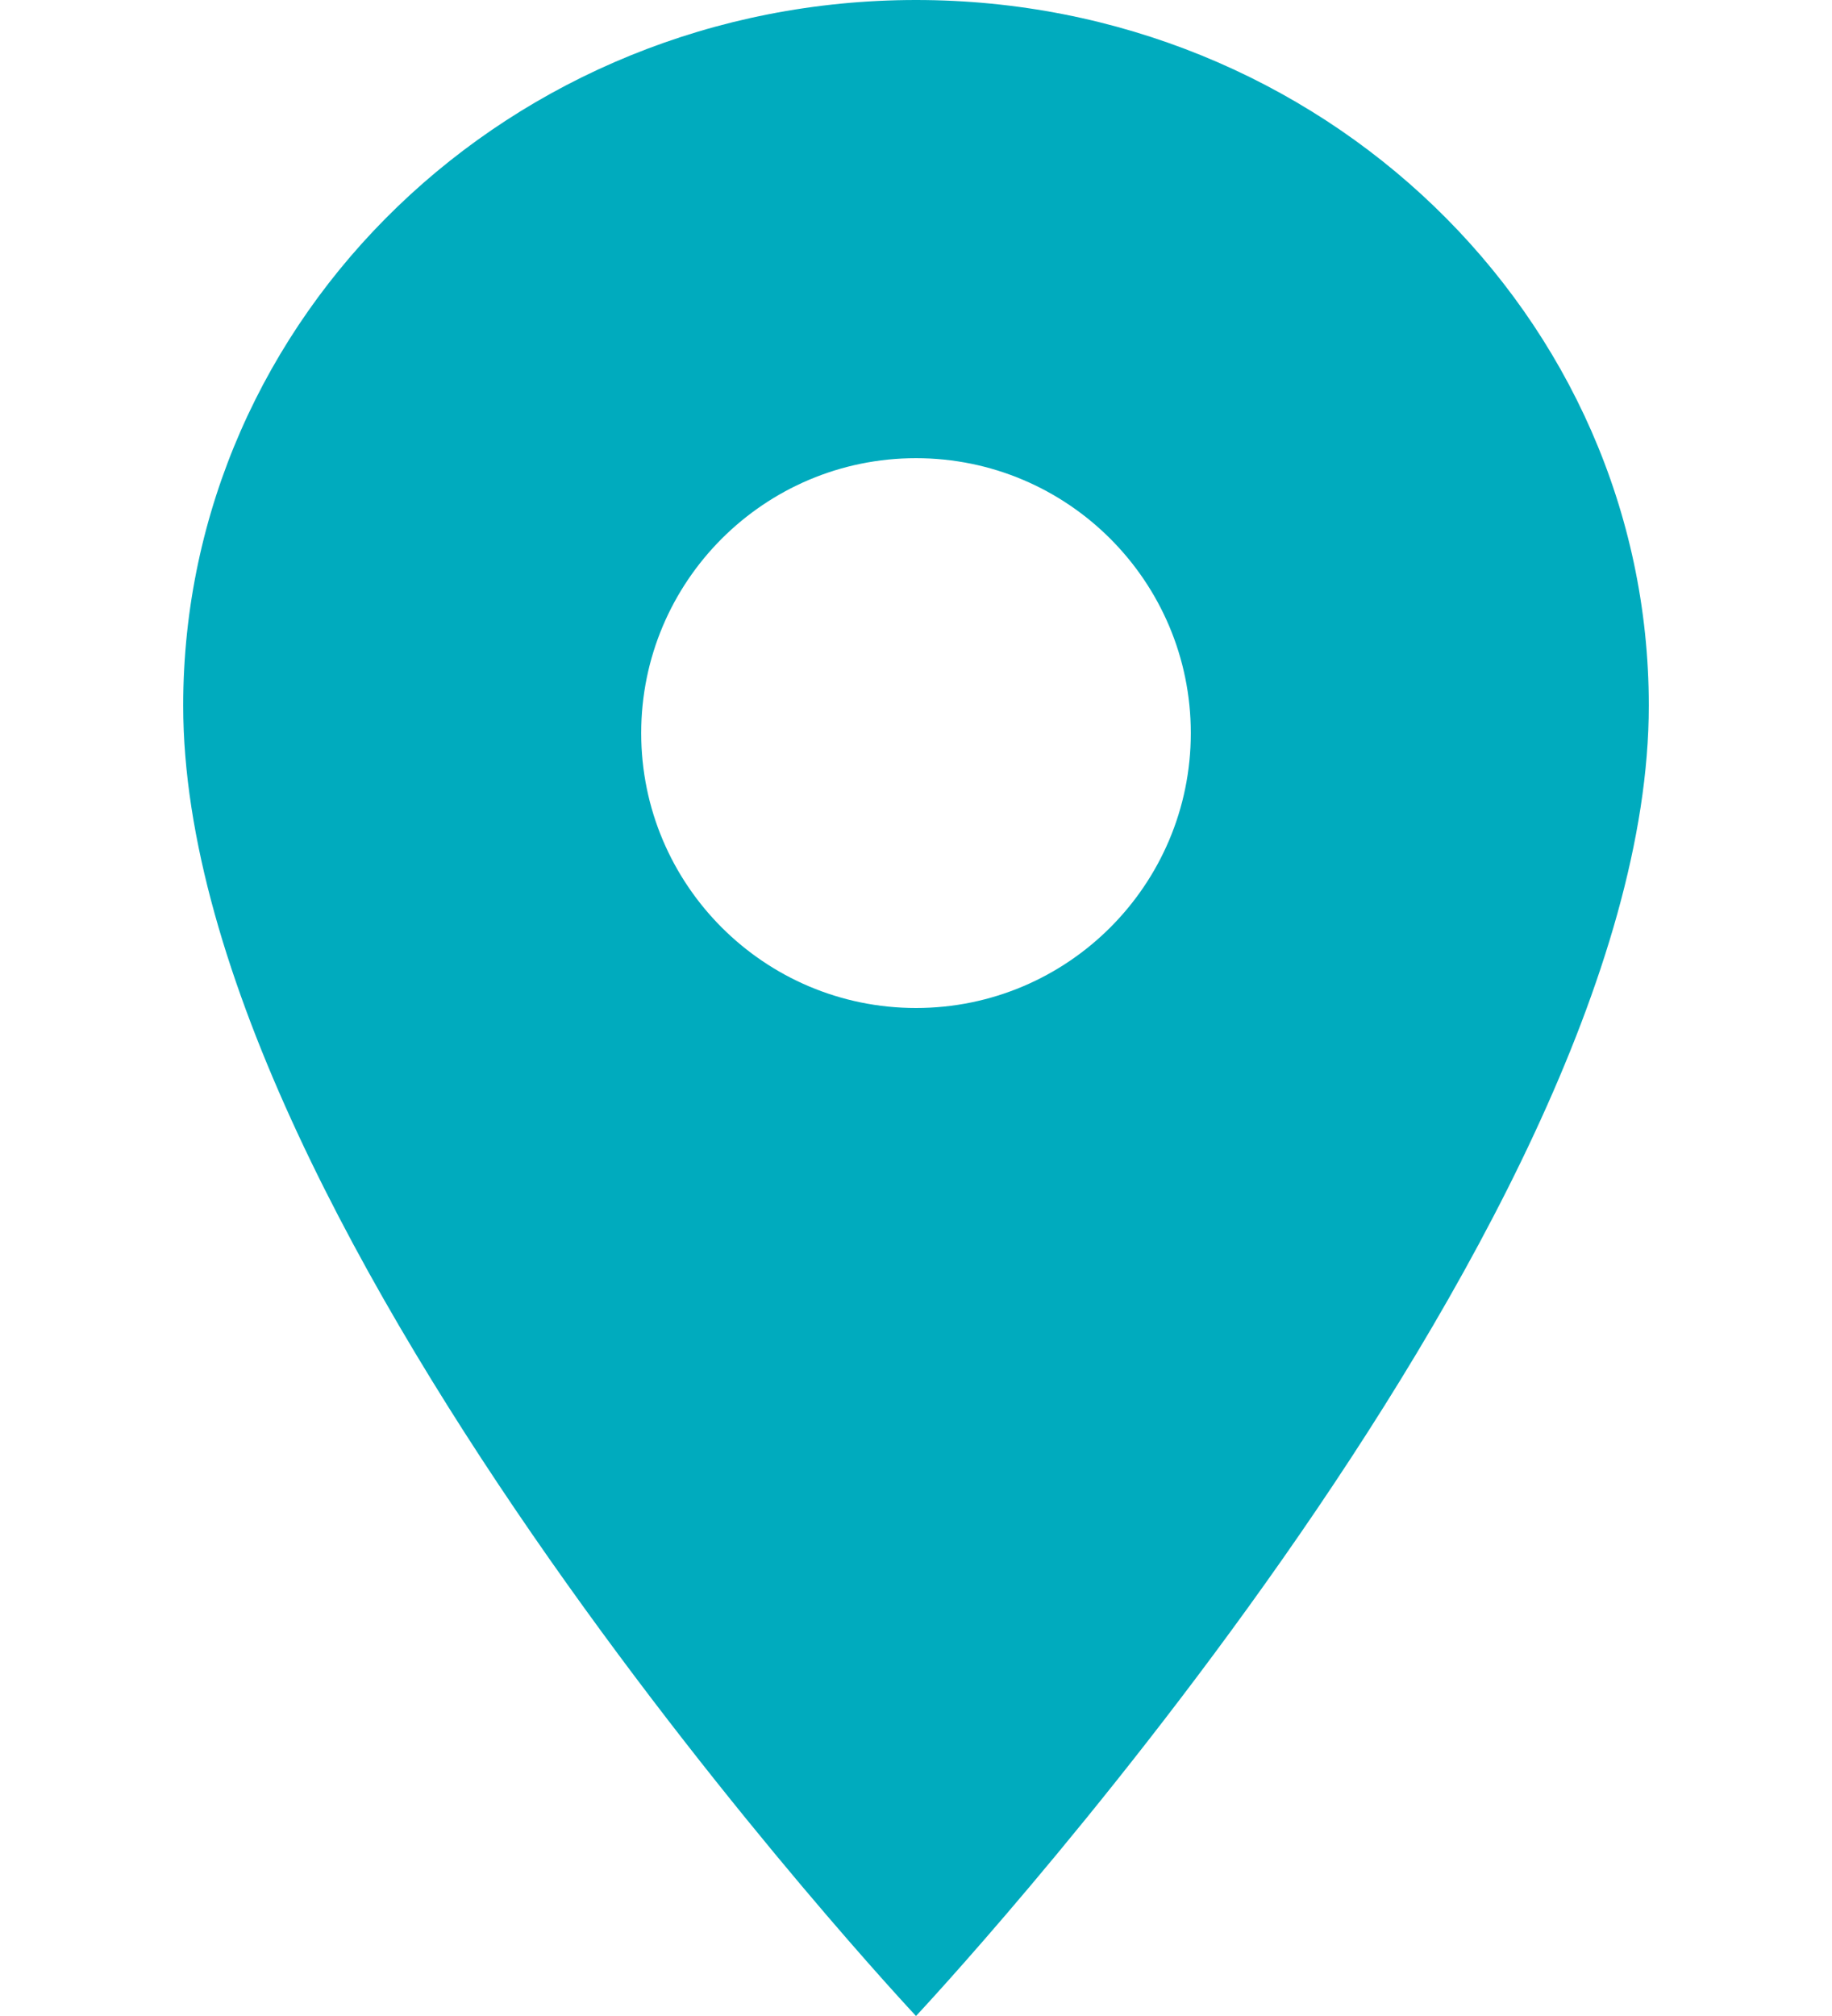 <?xml version="1.0" encoding="UTF-8"?>
<svg width="20px" height="22px" viewBox="0 0 20 22" version="1.1" xmlns="http://www.w3.org/2000/svg" xmlns:xlink="http://www.w3.org/1999/xlink">
    <!-- Generator: Sketch 54.1 (76490) - https://sketchapp.com -->
    <title>Icon / Route / light grey</title>
    <desc>Created with Sketch.</desc>
    <g id="Icon-/-Route-/-light-grey" stroke="none" stroke-width="1" fill="none" fill-rule="evenodd">
        <path d="M10,0 C5.577,0 2,3.443 2,7.7 C2,13.475 10,22 10,22 C10,22 18,13.475 18,7.7 C18,3.443 14.423,0 10,0 L10,0 Z M10,11 C8.344,11 7,9.656 7,8 C7,6.344 8.344,5 10,5 C11.656,5 13,6.344 13,8 C13,9.656 11.656,11 10,11 L10,11 Z" id="Mask" fill="#00ABBE"></path>
    </g>
</svg>